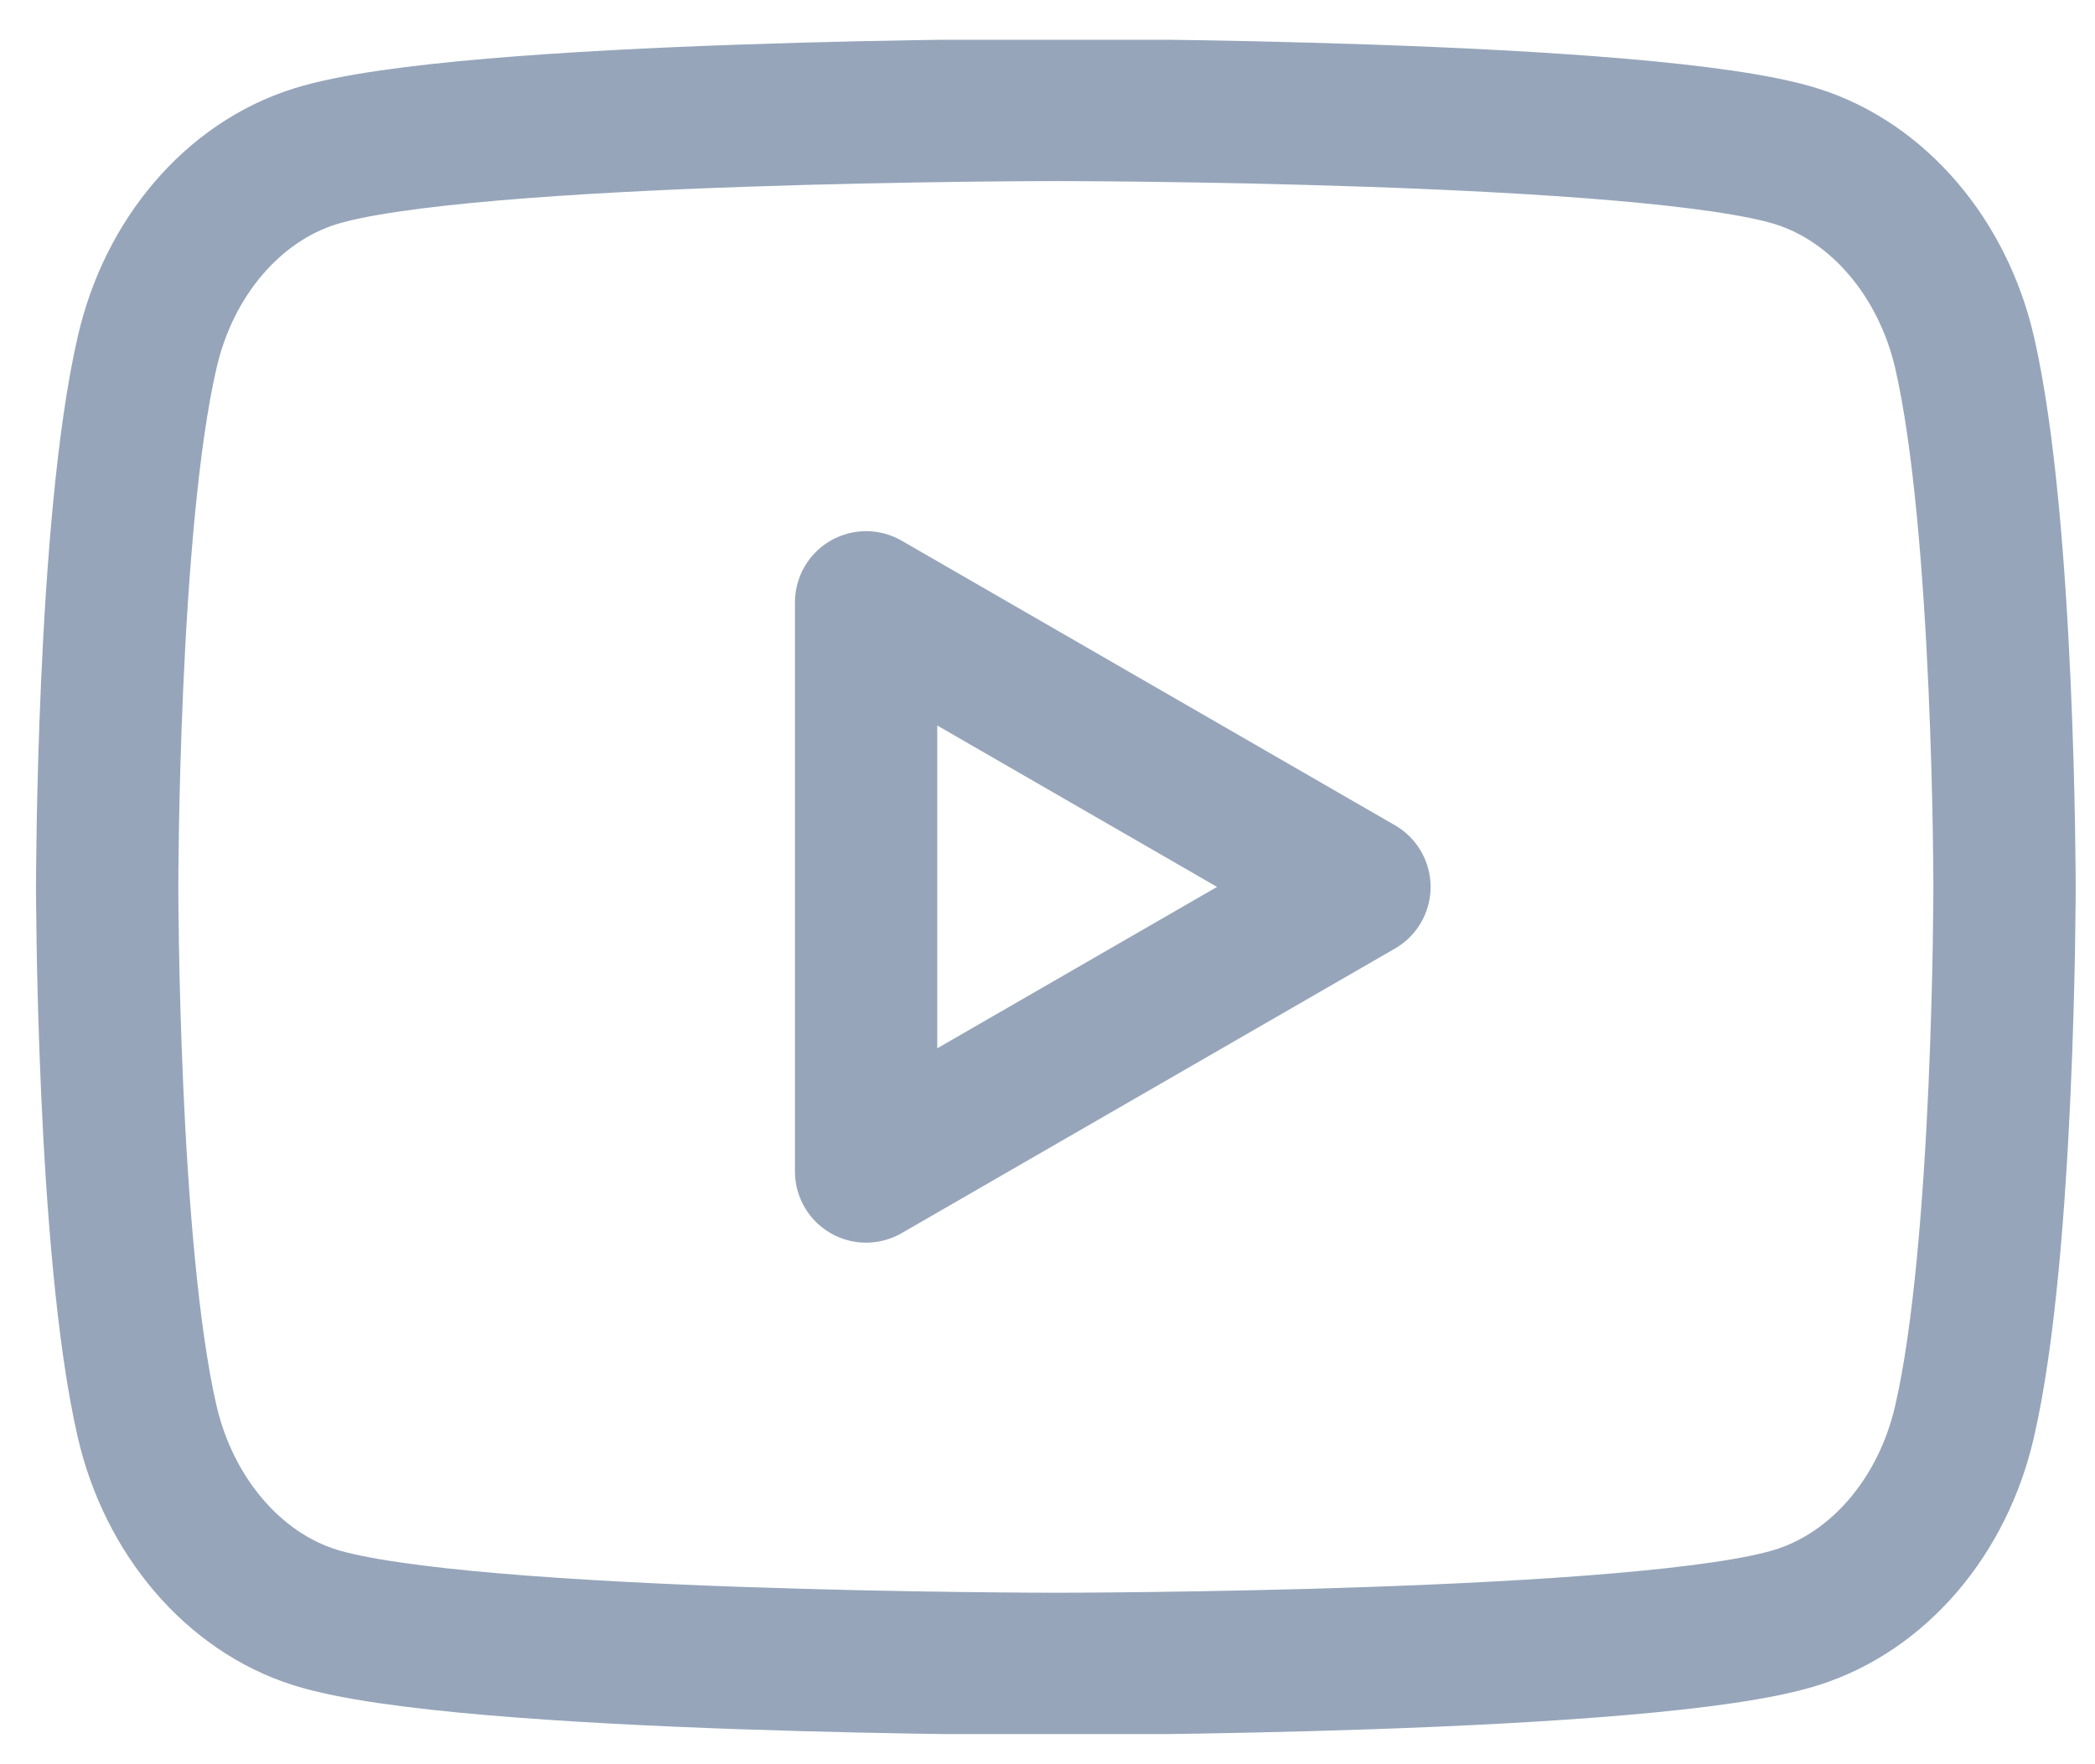 <svg width="38" height="32" viewBox="0 0 38 32" fill="none" xmlns="http://www.w3.org/2000/svg">
<g clip-path="url(#clip0_1626_6806)">
<path d="M35.636 6.399C35.24 4.678 34.07 3.302 32.59 2.837C29.906 1.994 19.151 1.994 19.151 1.994C19.151 1.994 8.397 1.994 5.712 2.837C4.232 3.302 3.062 4.661 2.667 6.399C1.944 9.531 1.944 16.087 1.944 16.087C1.944 16.087 1.944 22.626 2.667 25.775C3.062 27.495 4.232 28.872 5.712 29.337C8.397 30.18 19.151 30.18 19.151 30.18C19.151 30.18 29.923 30.18 32.59 29.337C34.07 28.872 35.24 27.513 35.636 25.775C36.359 22.643 36.359 16.087 36.359 16.087C36.359 16.087 36.359 9.548 35.636 6.399Z" stroke="#96A5BA" stroke-width="2.581" stroke-linecap="round" stroke-linejoin="round"/>
<path d="M15.71 21.249L24.658 16.087L15.71 10.925V21.249Z" stroke="#96A5BA" stroke-width="2.581" stroke-linecap="round" stroke-linejoin="round"/>
</g>
<defs>
<clipPath id="clip0_1626_6806">
<rect width="36.996" height="30.732" fill="white" transform="translate(0.653 0.721)"/>
</clipPath>
</defs>
</svg>

